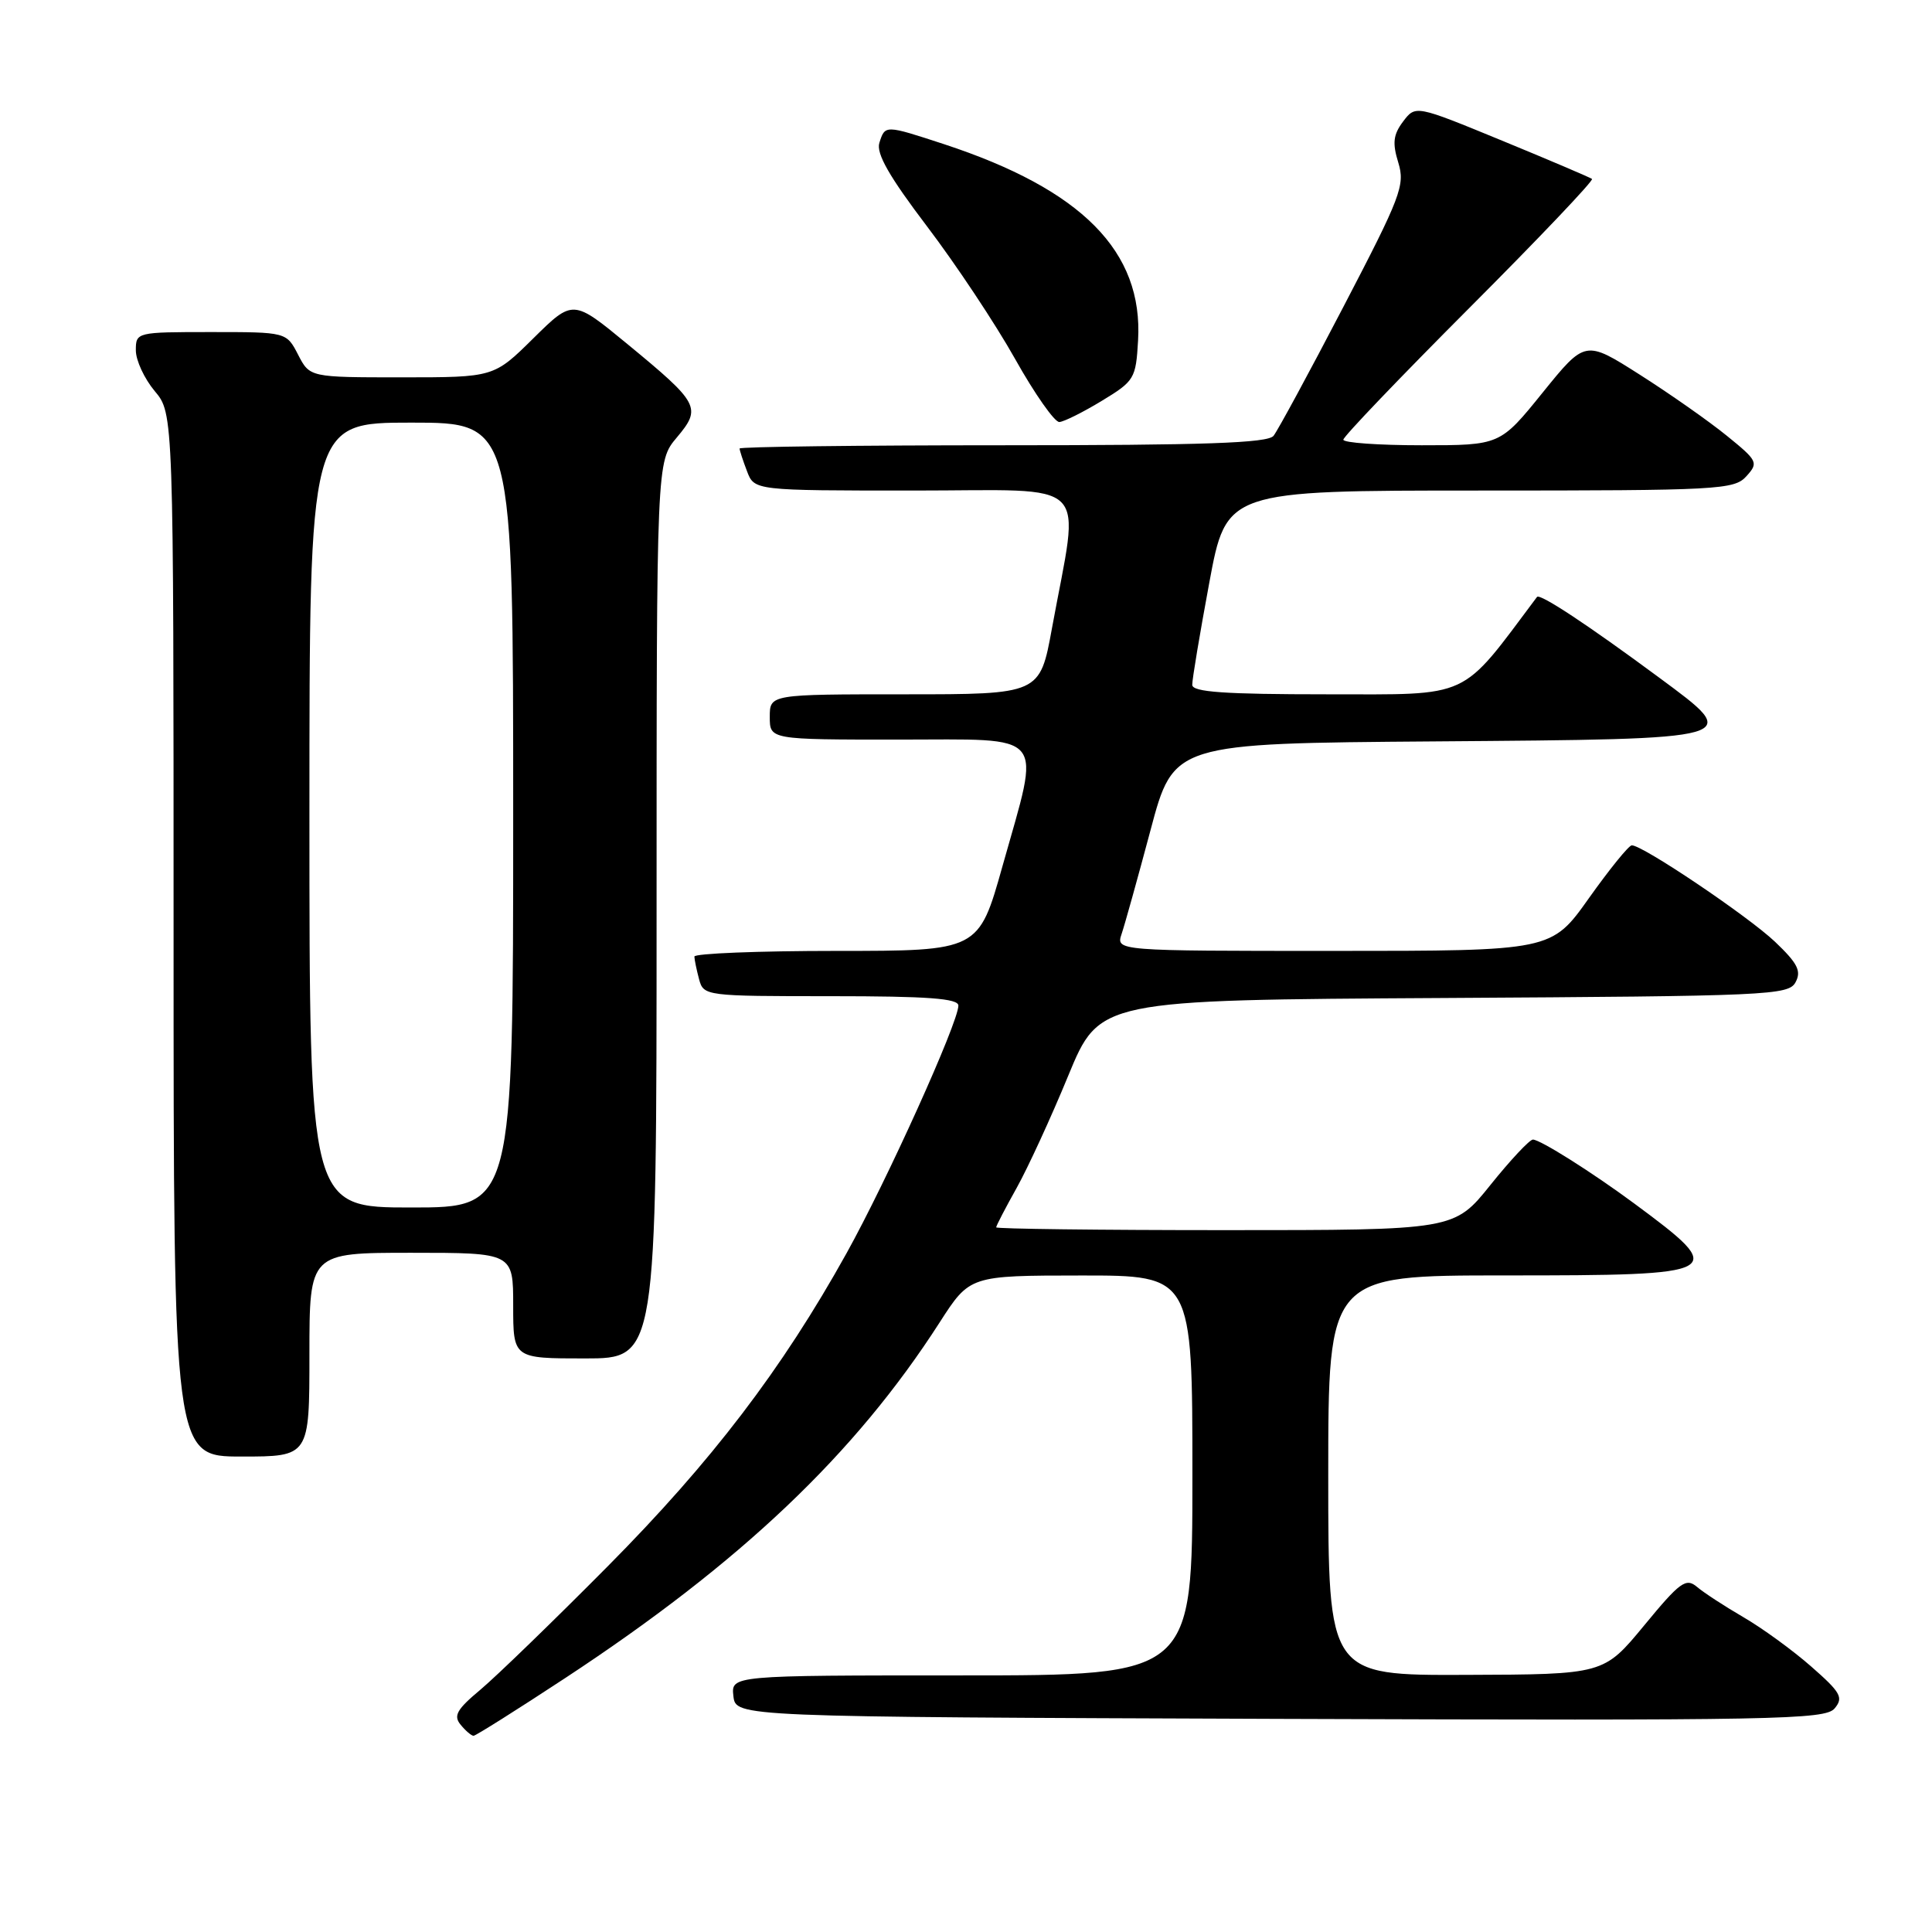 <?xml version="1.0" encoding="UTF-8" standalone="no"?>
<!DOCTYPE svg PUBLIC "-//W3C//DTD SVG 1.1//EN" "http://www.w3.org/Graphics/SVG/1.1/DTD/svg11.dtd" >
<svg xmlns="http://www.w3.org/2000/svg" xmlns:xlink="http://www.w3.org/1999/xlink" version="1.1" viewBox="0 0 256 256">
 <g >
 <path fill="currentColor"
d=" M 74.88 222.36 C 98.18 207.04 113.29 192.69 124.50 175.24 C 128.50 169.02 128.50 169.02 143.25 169.01 C 158.00 169.00 158.00 169.00 158.00 195.50 C 158.00 222.00 158.00 222.00 127.43 222.00 C 96.87 222.00 96.87 222.00 97.18 224.75 C 97.50 227.50 97.50 227.50 169.62 227.76 C 235.42 227.99 241.86 227.87 243.10 226.37 C 244.30 224.94 243.91 224.25 239.98 220.81 C 237.52 218.65 233.47 215.71 231.00 214.28 C 228.53 212.84 225.76 211.04 224.86 210.27 C 223.40 209.04 222.61 209.61 217.86 215.38 C 212.50 221.87 212.50 221.87 194.25 221.93 C 176.00 222.00 176.00 222.00 176.00 195.50 C 176.00 169.00 176.00 169.00 199.38 169.00 C 228.70 169.00 229.12 168.77 216.52 159.45 C 210.95 155.33 204.08 151.00 203.12 151.00 C 202.68 151.00 200.15 153.70 197.50 157.00 C 192.69 163.00 192.69 163.00 162.34 163.00 C 145.65 163.00 132.00 162.83 132.00 162.63 C 132.00 162.42 133.22 160.07 134.71 157.41 C 136.20 154.74 139.28 148.05 141.55 142.53 C 145.69 132.50 145.69 132.50 191.31 132.24 C 234.39 131.99 237.00 131.88 237.92 130.15 C 238.72 128.66 238.19 127.64 235.20 124.79 C 231.60 121.38 217.66 111.99 216.22 112.01 C 215.82 112.02 213.27 115.17 210.54 119.01 C 205.58 126.00 205.58 126.00 176.72 126.00 C 147.87 126.00 147.87 126.00 148.62 123.75 C 149.04 122.51 150.76 116.33 152.45 110.00 C 155.51 98.50 155.51 98.50 190.15 98.24 C 231.32 97.92 230.98 98.02 219.81 89.76 C 210.38 82.79 204.04 78.60 203.66 79.10 C 193.38 92.82 195.14 92.00 175.85 92.00 C 162.25 92.00 157.99 91.70 157.98 90.75 C 157.96 90.06 158.98 83.99 160.23 77.25 C 162.50 65.00 162.50 65.00 196.10 65.00 C 227.76 65.00 229.79 64.89 231.40 63.11 C 233.03 61.31 232.92 61.07 228.80 57.73 C 226.44 55.81 221.25 52.17 217.27 49.64 C 210.05 45.05 210.05 45.05 204.41 52.02 C 198.77 59.00 198.77 59.00 188.39 59.00 C 182.67 59.00 178.00 58.67 178.00 58.26 C 178.00 57.85 185.52 50.00 194.70 40.80 C 203.89 31.60 211.20 23.91 210.95 23.71 C 210.70 23.52 205.34 21.23 199.04 18.64 C 187.57 13.92 187.57 13.92 185.92 16.10 C 184.61 17.84 184.48 18.95 185.28 21.54 C 186.20 24.55 185.63 26.03 178.01 40.65 C 173.47 49.37 169.30 57.06 168.75 57.75 C 167.99 58.71 159.58 59.00 132.88 59.00 C 113.69 59.00 98.00 59.20 98.00 59.43 C 98.00 59.67 98.44 61.02 98.98 62.43 C 99.95 65.00 99.95 65.00 121.11 65.00 C 145.06 65.00 143.09 63.02 139.39 83.25 C 137.79 92.00 137.79 92.00 119.90 92.00 C 102.00 92.00 102.00 92.00 102.00 95.00 C 102.00 98.00 102.00 98.00 119.00 98.00 C 139.01 98.00 137.92 96.68 132.84 114.75 C 129.68 126.00 129.68 126.00 110.84 126.00 C 100.48 126.00 92.01 126.34 92.01 126.75 C 92.02 127.16 92.30 128.51 92.63 129.75 C 93.23 131.97 93.45 132.00 110.12 132.00 C 122.96 132.00 127.00 132.30 126.99 133.25 C 126.98 135.50 117.51 156.46 112.16 166.08 C 103.62 181.44 94.30 193.66 80.50 207.57 C 73.35 214.78 65.77 222.12 63.66 223.89 C 60.52 226.51 60.05 227.35 61.04 228.54 C 61.70 229.35 62.47 230.00 62.75 230.00 C 63.03 230.00 68.49 226.56 74.88 222.36 Z  M 41.00 179.50 C 41.00 166.00 41.00 166.00 54.50 166.00 C 68.00 166.00 68.00 166.00 68.00 173.00 C 68.00 180.00 68.00 180.00 77.50 180.00 C 87.00 180.00 87.00 180.00 87.00 120.58 C 87.00 61.15 87.00 61.15 89.68 57.97 C 92.99 54.03 92.69 53.46 83.11 45.57 C 75.92 39.65 75.92 39.65 70.68 44.82 C 65.44 50.00 65.44 50.00 53.24 50.00 C 41.05 50.00 41.05 50.00 39.50 47.00 C 37.95 44.00 37.95 44.00 27.97 44.00 C 18.09 44.00 18.00 44.02 18.00 46.42 C 18.00 47.76 19.13 50.18 20.50 51.82 C 23.00 54.79 23.00 54.79 23.00 123.89 C 23.00 193.00 23.00 193.00 32.00 193.00 C 41.00 193.00 41.00 193.00 41.00 179.50 Z  M 146.00 53.11 C 150.32 50.49 150.51 50.17 150.80 45.12 C 151.49 33.32 143.37 25.11 125.08 19.10 C 117.26 16.54 117.28 16.54 116.52 18.93 C 116.08 20.33 117.82 23.39 122.84 30.00 C 126.66 35.03 131.91 42.93 134.51 47.57 C 137.11 52.21 139.75 55.96 140.37 55.92 C 140.99 55.88 143.53 54.61 146.00 53.11 Z  M 41.00 108.00 C 41.00 56.00 41.00 56.00 54.50 56.00 C 68.00 56.00 68.00 56.00 68.00 108.00 C 68.00 160.00 68.00 160.00 54.50 160.00 C 41.00 160.00 41.00 160.00 41.00 108.00 Z "/>
</g>
</svg>